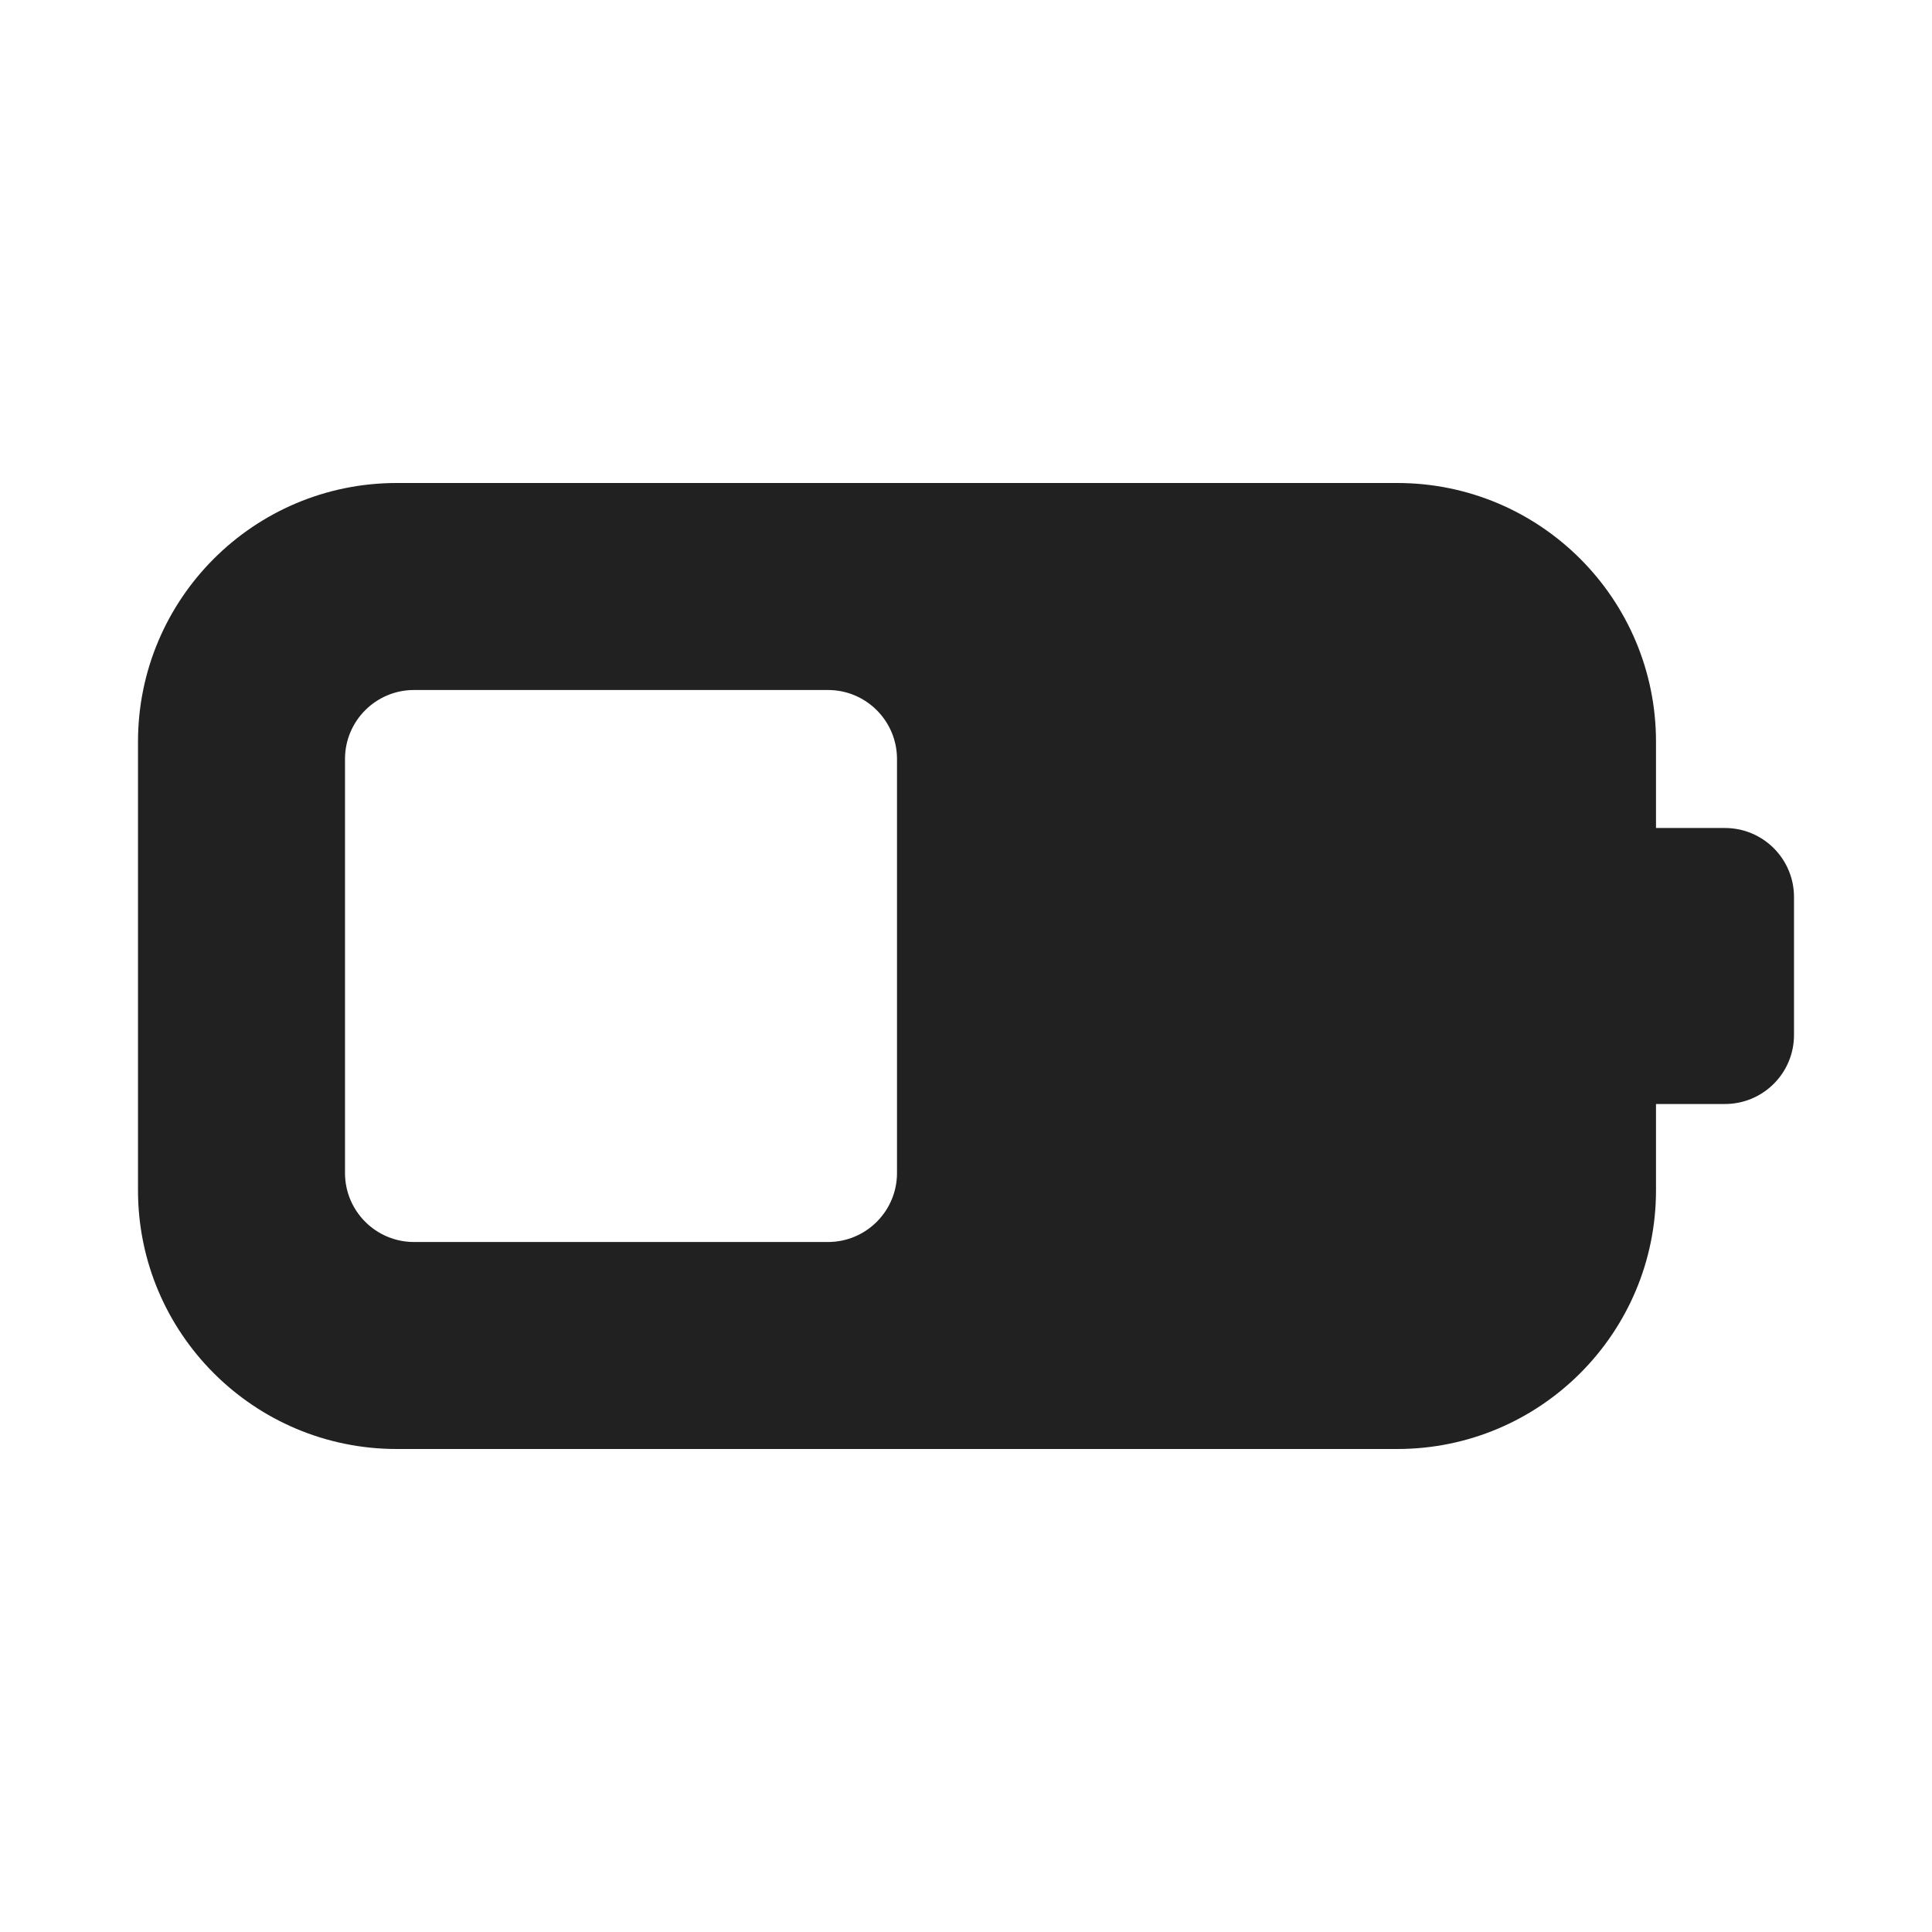 <svg width="28" height="28" viewBox="0 0 28 28" fill="none" xmlns="http://www.w3.org/2000/svg">
<path d="M2 10.75C2 8.679 3.679 7 5.75 7H20.25C22.321 7 24 8.679 24 10.75V12H25C25.552 12 26 12.448 26 13V15C26 15.552 25.552 16 25 16H24V17.25C24 19.321 22.321 21 20.25 21H5.75C3.679 21 2 19.321 2 17.25V10.75ZM5 11V17C5 17.552 5.448 18 6 18H12C12.552 18 13 17.552 13 17V11C13 10.448 12.552 10 12 10H6C5.448 10 5 10.448 5 11Z" fill="#212121"/>
</svg>
